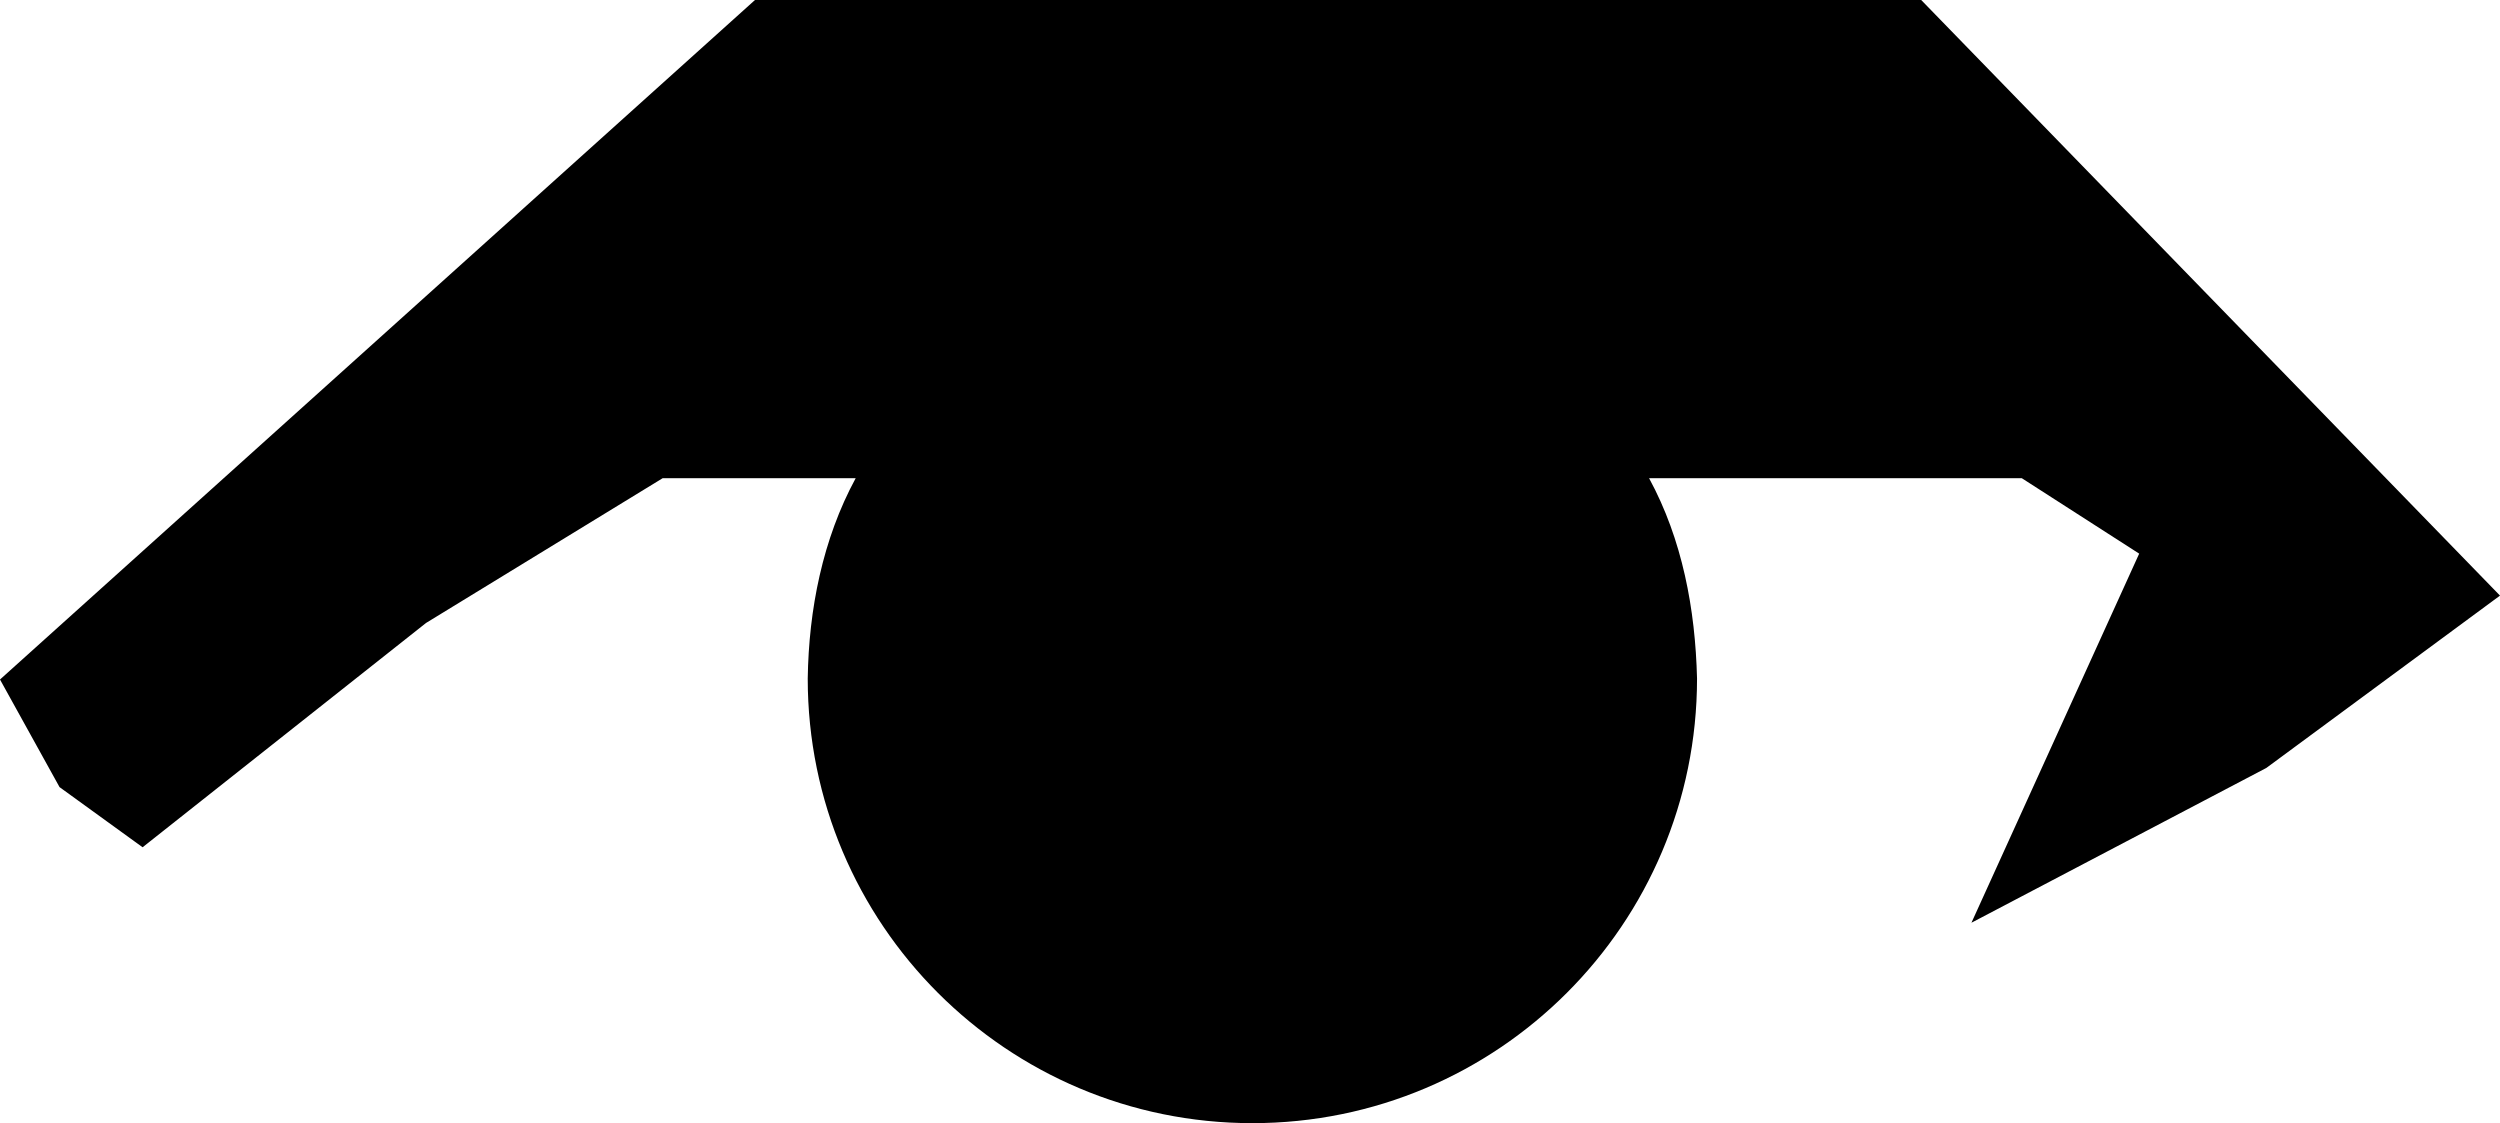 <?xml version="1.0" encoding="UTF-8" standalone="no"?>
<!-- Generated by IcoMoon.io -->

<svg
   version="1.1"
   width="31.997"
   height="14.375"
   viewBox="0 0 31.997 14.375"
   id="svg6"
   sodipodi:docname="pgru.svg"
   inkscape:version="1.1.1 (3bf5ae0d25, 2021-09-20)"
   xmlns:inkscape="http://www.inkscape.org/namespaces/inkscape"
   xmlns:sodipodi="http://sodipodi.sourceforge.net/DTD/sodipodi-0.dtd"
   xmlns="http://www.w3.org/2000/svg"
   xmlns:svg="http://www.w3.org/2000/svg">
  <defs
     id="defs10" />
  <sodipodi:namedview
     id="namedview8"
     pagecolor="#ffffff"
     bordercolor="#666666"
     borderopacity="1.0"
     inkscape:pageshadow="2"
     inkscape:pageopacity="0.0"
     inkscape:pagecheckerboard="0"
     showgrid="false"
     inkscape:zoom="25.75"
     inkscape:cx="15.980583"
     inkscape:cy="7.1650485"
     inkscape:window-width="1920"
     inkscape:window-height="1009"
     inkscape:window-x="-8"
     inkscape:window-y="-8"
     inkscape:window-maximized="1"
     inkscape:current-layer="svg6" />
  <title
     id="title2">pgru</title>
  <path
     fill="#000000"
     d="M 24.589,0 31.997,7.623 29.006,9.829 25.232,11.81 27.379,7.086 25.876,6.12 h -4.77 c 0.427,0.786 0.592,1.679 0.614,2.564 0,3.143 -2.548,5.691 -5.691,5.691 -3.143,0 -5.691,-2.548 -5.691,-5.691 0.013,-0.882 0.19,-1.783 0.614,-2.564 H 8.482 L 5.453,7.973 1.825,10.844 0.762,10.074 0,8.697 9.663,0 h 14.924 z"
     id="path4" />
</svg>
